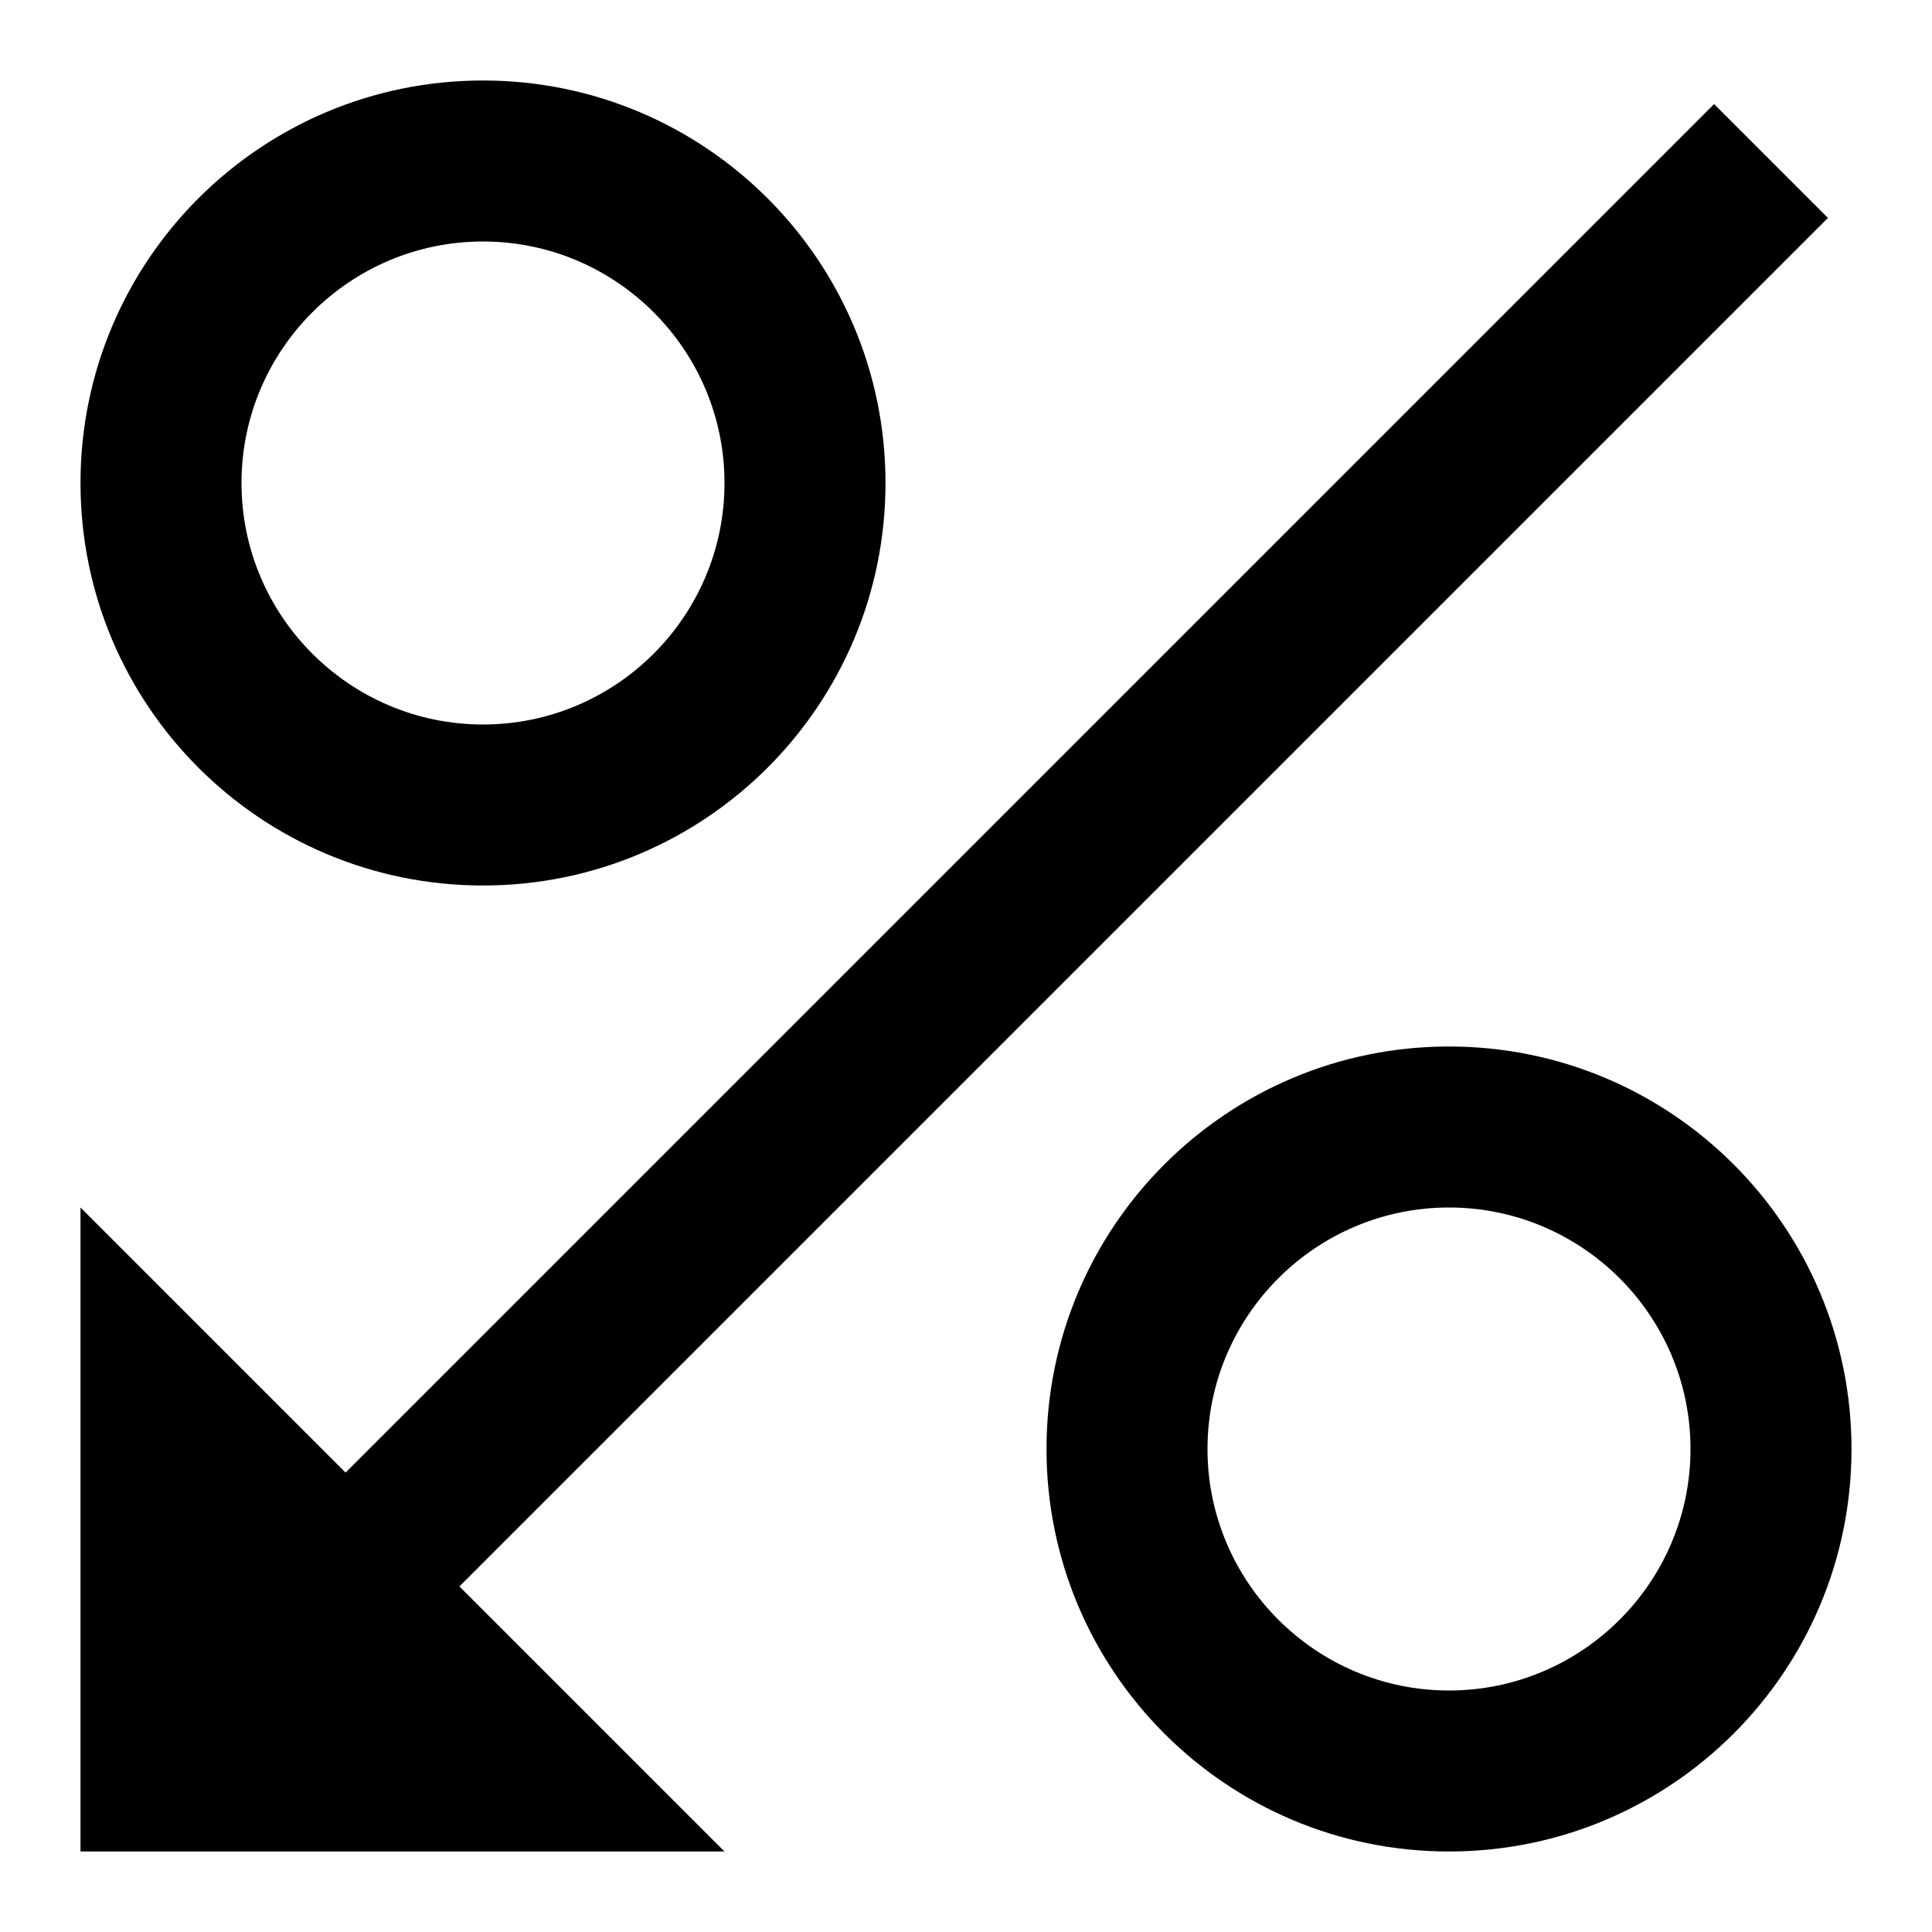<svg height="16px" id="Layer_1" style="enable-background:new 0 0 16 16;" version="1.1" viewBox="0 0 24 24" width="16px"
     xml:space="preserve" xmlns="http://www.w3.org/2000/svg" xmlns:xlink="http://www.w3.org/1999/xlink">
  <g fill="currentColor">
    <path d="M18,13c-2.761,0-5,2.238-5,5c0,2.761,2.238,5,5,5s5-2.238,5-5S20.762,13,18,13z M18,21c-1.654,0-3-1.346-3-3s1.346-3,3-3   s3,1.346,3,3S19.654,21,18,21z"/>
    <path d="M6,11c2.762,0,5-2.238,5-5S8.762,1,6,1S1,3.238,1,6S3.238,11,6,11z M6,3c1.654,0,3,1.346,3,3S7.654,9,6,9S3,7.654,3,6   S4.346,3,6,3z"/>
    <polygon points="9,23 5.707,19.707 22.707,2.707 21.293,1.293 4.293,18.293 1,15 1,23  "/>
  </g>
</svg>
